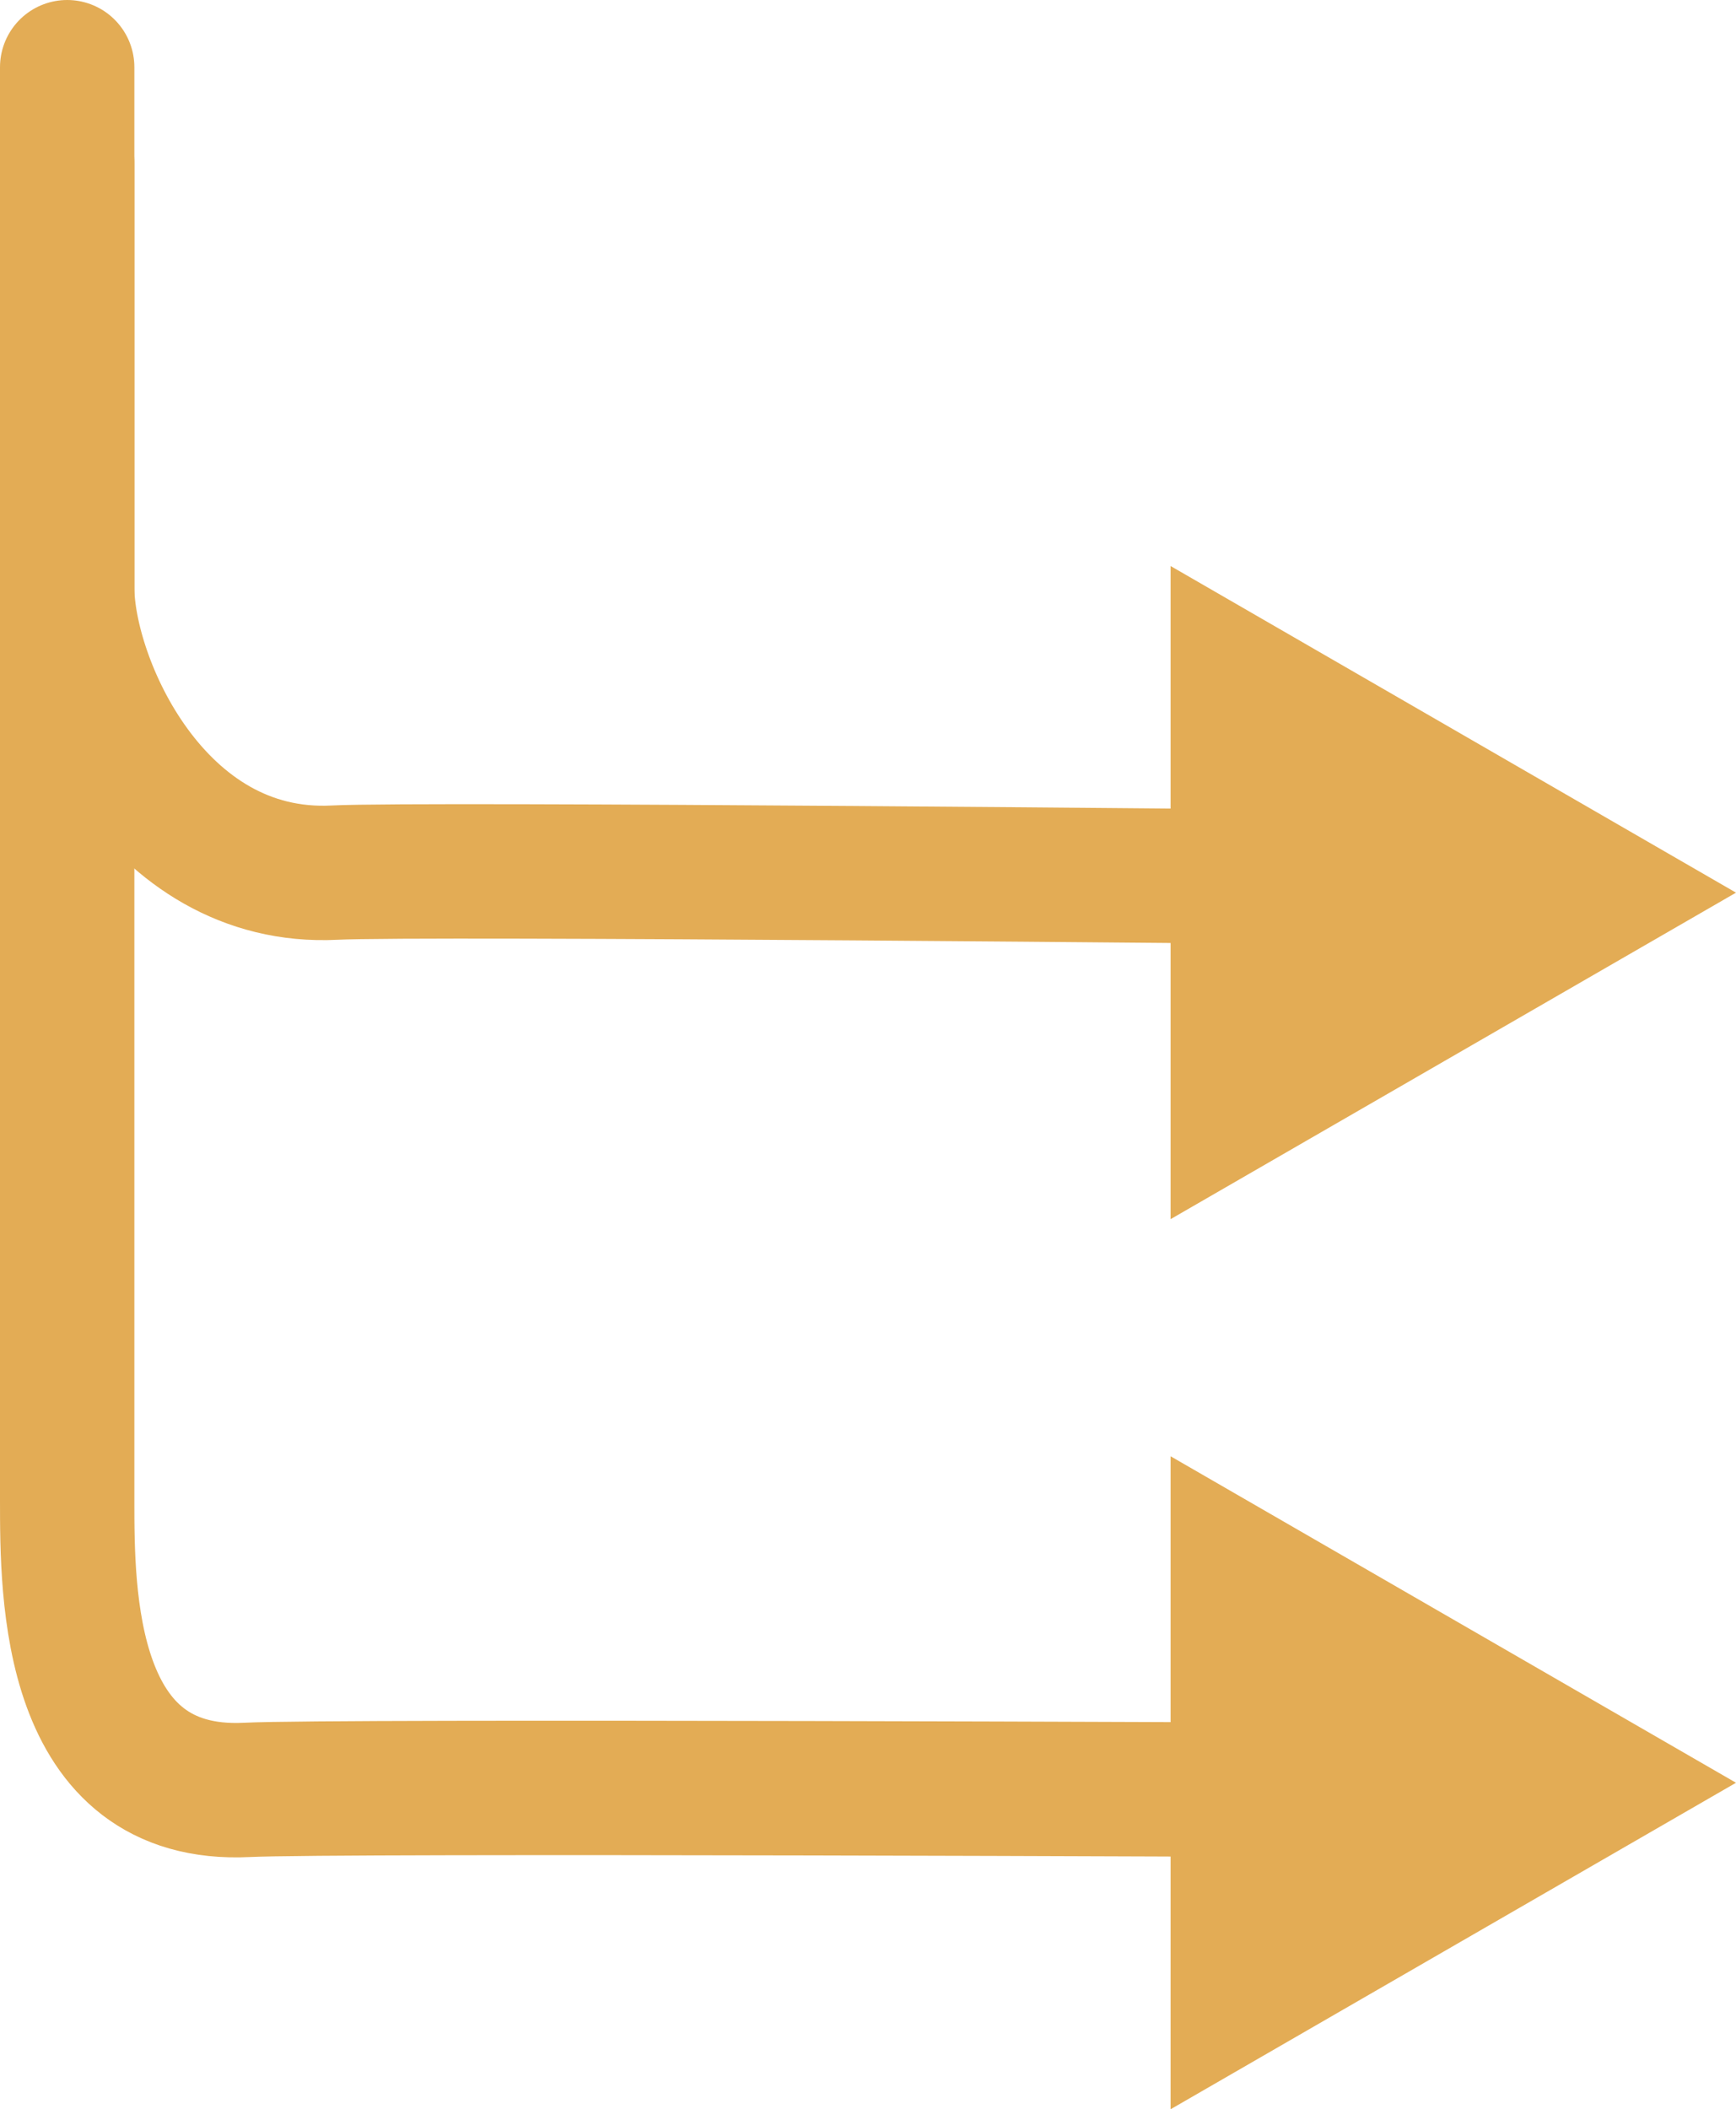 <?xml version="1.0" encoding="UTF-8"?>
<svg xmlns="http://www.w3.org/2000/svg" viewBox="0 0 129.2 156.92">
    <defs>
        <style>
            .cls-1 {
            isolation: isolate;
            }

            .cls-2 {
            fill: #e3ac55;
            mix-blend-mode: screen;
            }

            .cls-3 {
            fill: none;
            stroke: #e3ac55;
            stroke-linecap: round;
            stroke-linejoin: round;
            stroke-width: 10px;
            }
        </style>
    </defs>
    <g class="cls-1">
        <g id="Layer_2" data-name="Layer 2">
            <g id="Layer_3" data-name="Layer 3">
                <g>
                    <polygon class="cls-2" points="129.2 66.41 87.12 42.11 87.12 90.7 129.2 66.41"/>
                    <polygon class="cls-2" points="129.2 132.63 87.12 108.34 87.12 156.92 129.2 132.63"/>
                    <path class="cls-3" d="M5,5v38.71c0,6.96,6.51,21.89,19.91,21.21,6.51-.33,72.36.33,72.36.33"/>
                    <path class="cls-3" d="M5,12.13v99.49c0,6.96,0,22.21,13.39,21.54,6.51-.33,78.87,0,78.87,0"/>
                </g>
            </g>
        </g>
    </g>
</svg>